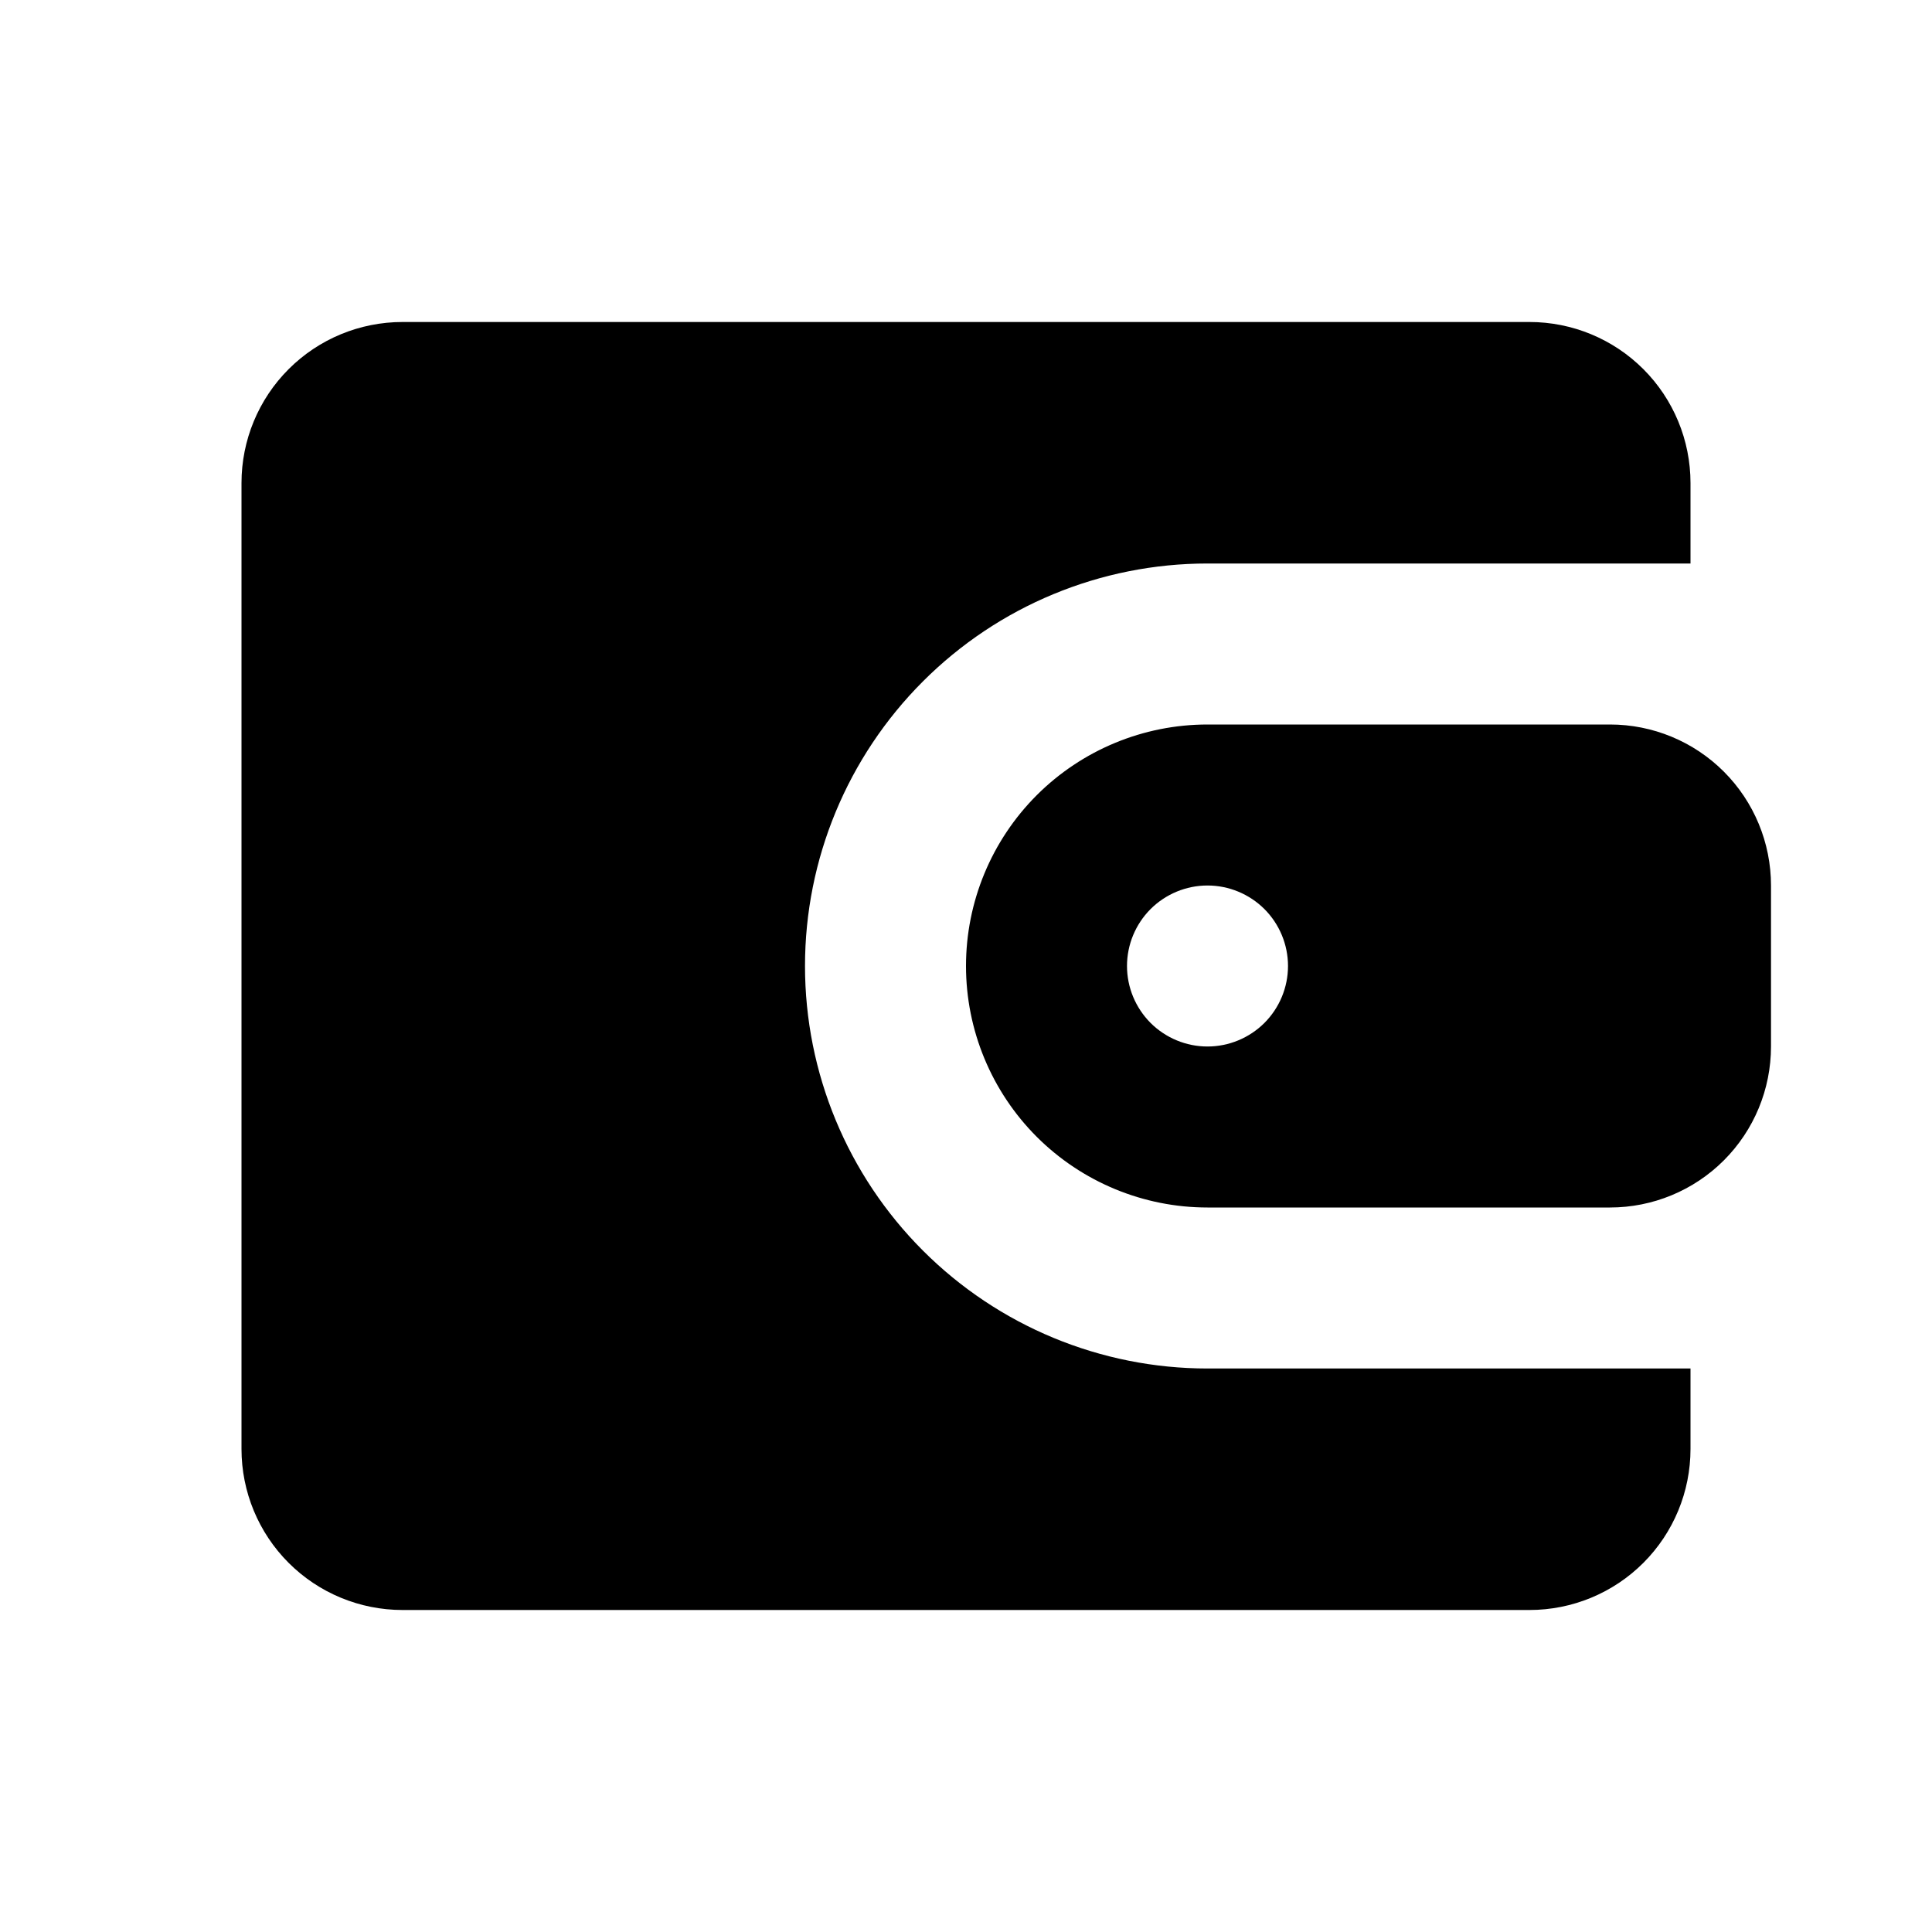 <svg width="30" height="30" viewBox="0 0 30 30" fill="none" xmlns="http://www.w3.org/2000/svg">
<path d="M23.75 5C24.413 5 25.049 5.263 25.518 5.732C25.987 6.201 26.25 6.837 26.25 7.5V8.75H18.75C17.092 8.75 15.503 9.408 14.331 10.581C13.159 11.753 12.5 13.342 12.5 15C12.5 16.658 13.159 18.247 14.331 19.419C15.503 20.591 17.092 21.25 18.75 21.25H26.25V22.5C26.25 23.163 25.987 23.799 25.518 24.268C25.049 24.737 24.413 25 23.75 25H6.25C5.587 25 4.951 24.737 4.482 24.268C4.013 23.799 3.75 23.163 3.75 22.5V7.5C3.75 6.837 4.013 6.201 4.482 5.732C4.951 5.263 5.587 5 6.25 5H23.75ZM25 11.25C25.663 11.25 26.299 11.513 26.768 11.982C27.237 12.451 27.5 13.087 27.5 13.75V16.25C27.5 16.913 27.237 17.549 26.768 18.018C26.299 18.487 25.663 18.75 25 18.75H18.75C17.755 18.75 16.802 18.355 16.098 17.652C15.395 16.948 15 15.995 15 15C15 14.005 15.395 13.052 16.098 12.348C16.802 11.645 17.755 11.25 18.75 11.25H25ZM18.75 13.75C18.419 13.75 18.101 13.882 17.866 14.116C17.632 14.351 17.5 14.668 17.5 15C17.5 15.332 17.632 15.649 17.866 15.884C18.101 16.118 18.419 16.25 18.75 16.25C19.081 16.25 19.399 16.118 19.634 15.884C19.868 15.649 20 15.332 20 15C20 14.668 19.868 14.351 19.634 14.116C19.399 13.882 19.081 13.75 18.75 13.75Z" fill="black"/>
</svg>
